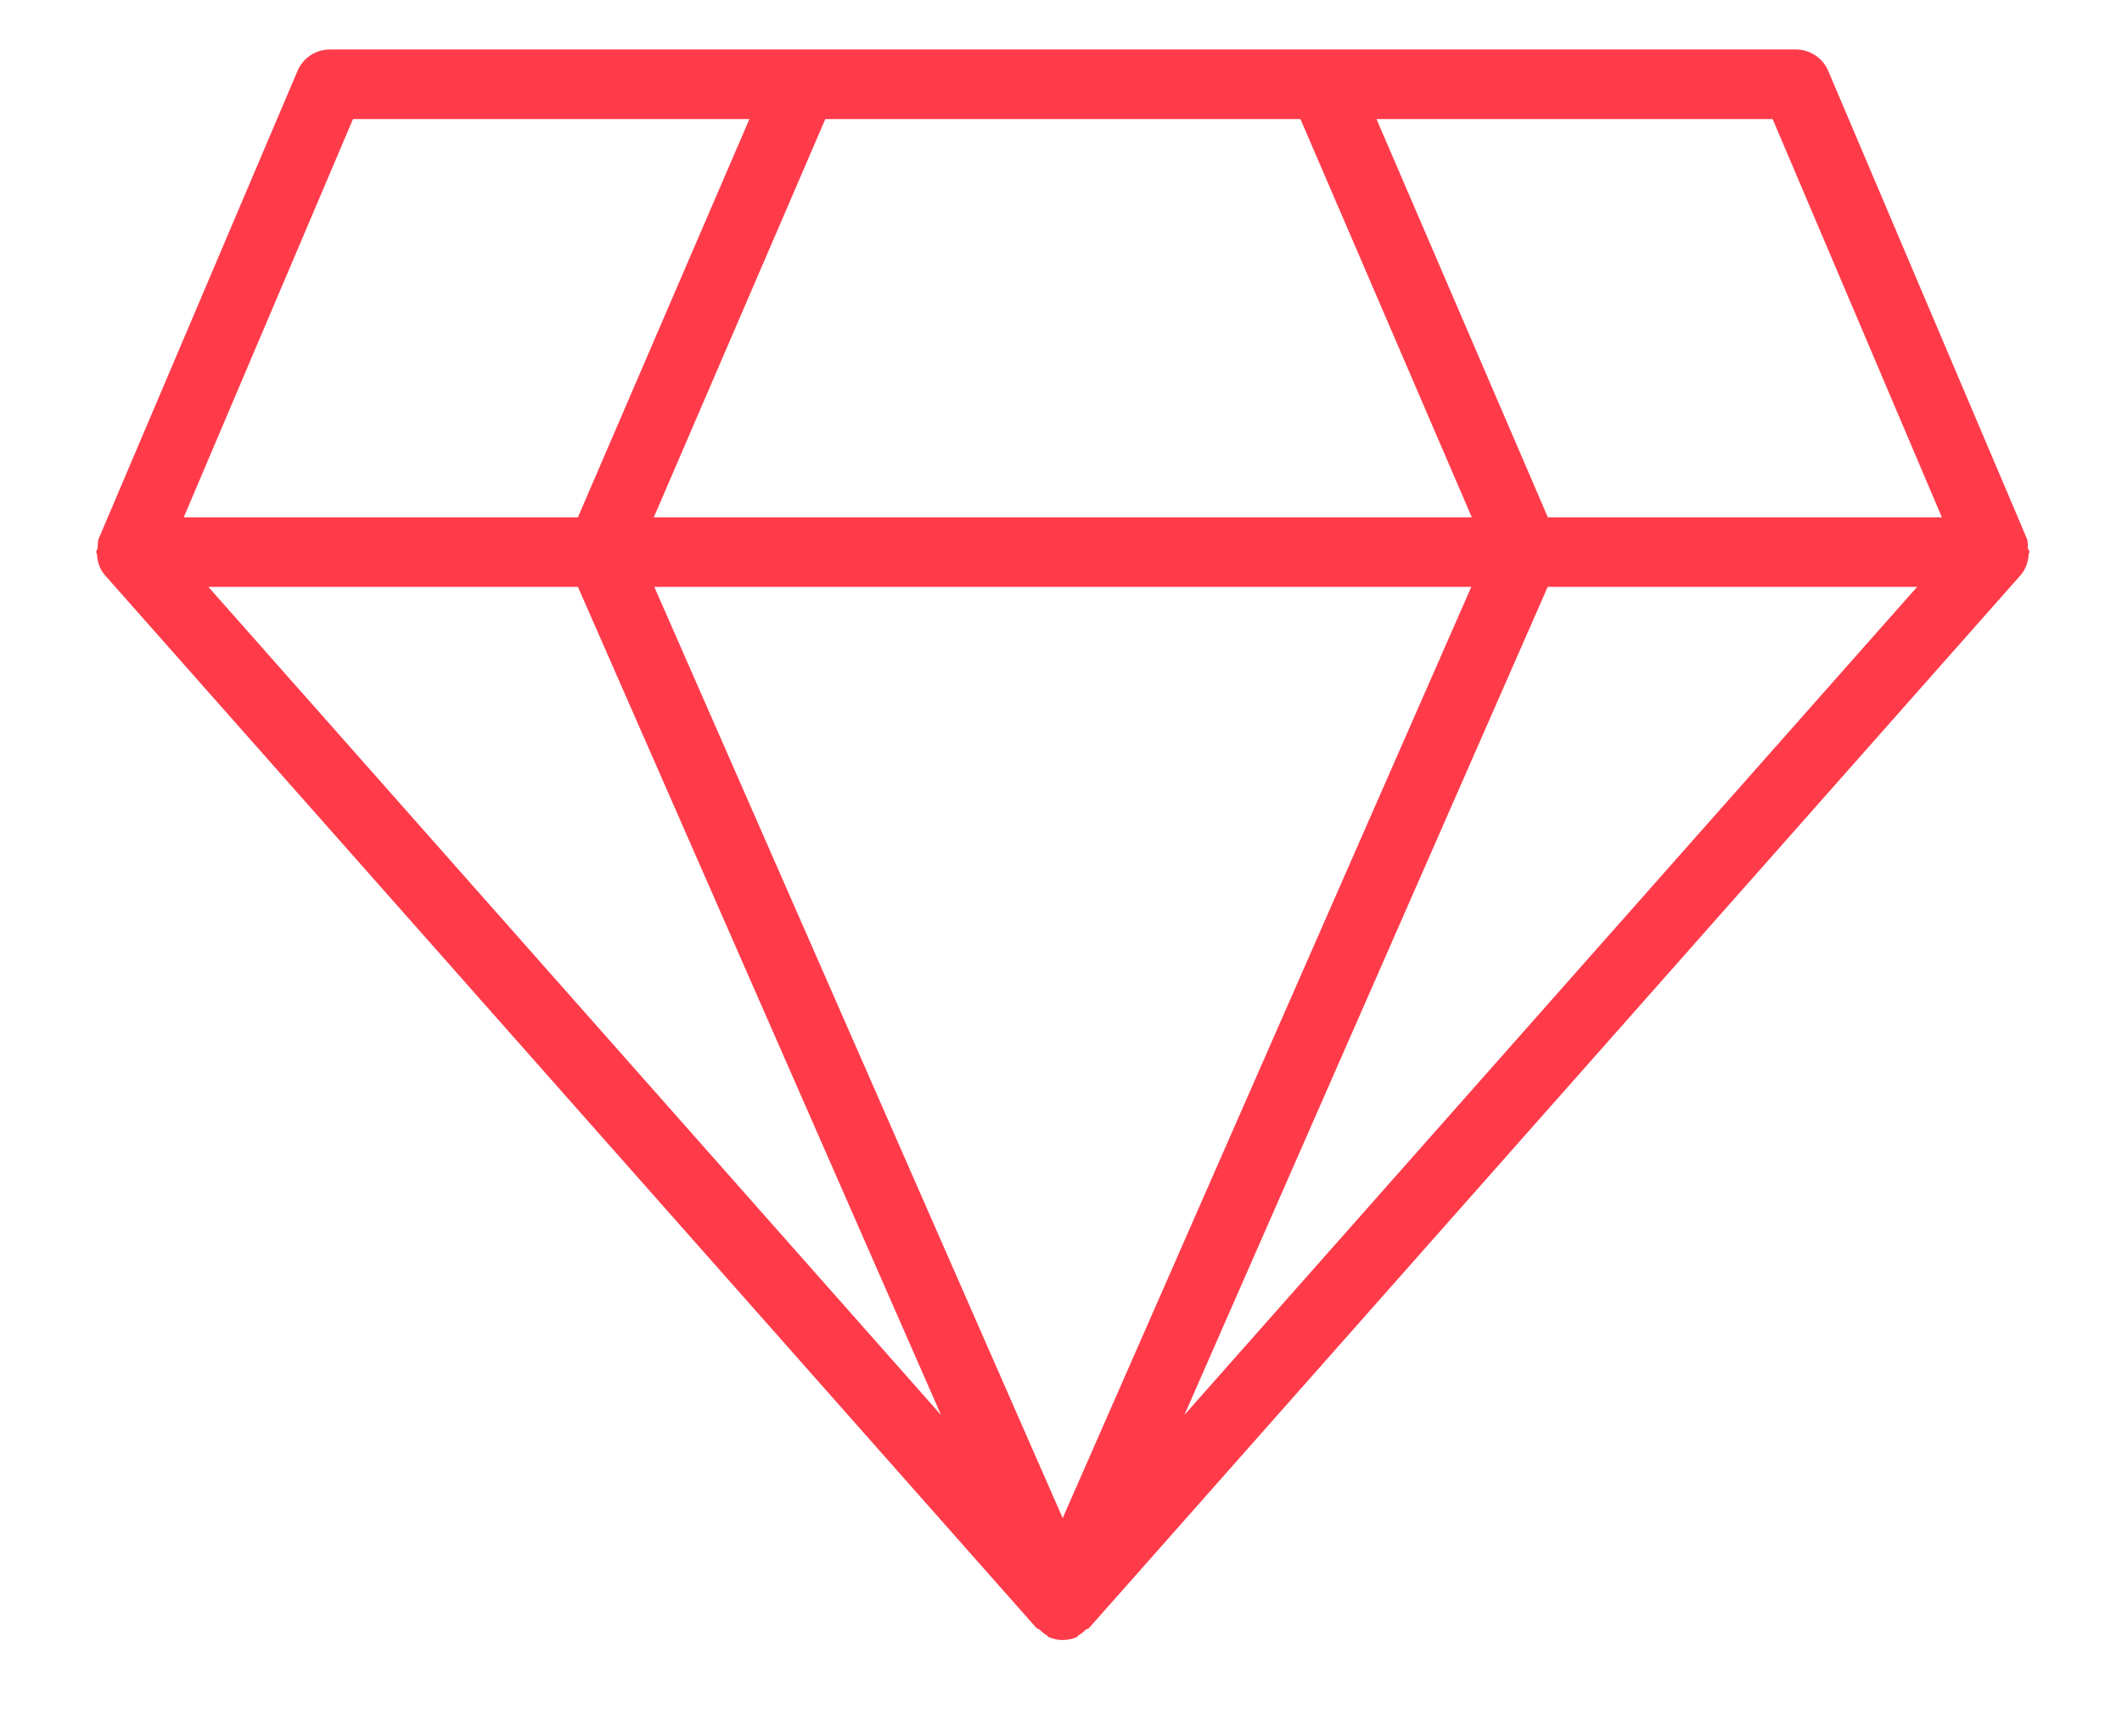 <svg xmlns="http://www.w3.org/2000/svg"
 xmlns:xlink="http://www.w3.org/1999/xlink"
 width="44px" height="36px"  viewBox="0 0 44 36">
<path fill-rule="evenodd"  fill="#ff3b4a"
 d="M42.081,11.446 C42.081,11.414 42.055,11.399 42.05,11.368 C42.042,11.299 42.055,11.229 42.026,11.163 C42.026,11.163 37.907,1.466 37.907,1.466 C37.793,1.201 37.53,1.026 37.238,1.026 C37.238,1.026 6.84,1.026 6.84,1.026 C6.547,1.026 6.284,1.201 6.171,1.466 C6.171,1.466 2.049,11.163 2.049,11.163 C2.02,11.229 2.033,11.299 2.023,11.368 C2.02,11.399 1.994,11.414 1.994,11.446 C1.994,11.46 2.01,11.472 2.01,11.488 C2.02,11.646 2.065,11.797 2.173,11.922 C2.173,11.922 21.493,33.755 21.493,33.755 C21.508,33.774 21.537,33.766 21.553,33.786 C21.606,33.832 21.648,33.874 21.711,33.908 C21.724,33.913 21.727,33.936 21.745,33.942 C21.84,33.982 21.94,34.002 22.035,34.002 C22.132,34.002 22.232,33.982 22.327,33.942 C22.345,33.936 22.348,33.913 22.361,33.905 C22.424,33.874 22.467,33.832 22.517,33.786 C22.535,33.766 22.564,33.774 22.58,33.755 C22.58,33.755 41.9,11.922 41.9,11.922 C42.008,11.797 42.055,11.646 42.065,11.488 C42.065,11.472 42.081,11.46 42.081,11.446 ZM26.965,2.469 C26.965,2.469 30.518,10.725 30.518,10.725 C30.518,10.725 13.557,10.725 13.557,10.725 C13.557,10.725 17.113,2.469 17.113,2.469 C17.113,2.469 26.965,2.469 26.965,2.469 ZM30.508,12.167 C30.508,12.167 22.035,31.474 22.035,31.474 C22.035,31.474 13.567,12.167 13.567,12.167 C13.567,12.167 30.508,12.167 30.508,12.167 ZM11.983,12.167 C11.983,12.167 19.513,29.338 19.513,29.338 C19.513,29.338 4.32,12.167 4.32,12.167 C4.32,12.167 11.983,12.167 11.983,12.167 ZM32.092,12.167 C32.092,12.167 39.752,12.167 39.752,12.167 C39.752,12.167 24.559,29.335 24.559,29.335 C24.559,29.335 32.092,12.167 32.092,12.167 ZM40.265,10.725 C40.265,10.725 32.095,10.725 32.095,10.725 C32.095,10.725 28.542,2.469 28.542,2.469 C28.542,2.469 36.756,2.469 36.756,2.469 C36.756,2.469 40.265,10.725 40.265,10.725 ZM7.319,2.469 C7.319,2.469 15.539,2.469 15.539,2.469 C15.539,2.469 11.983,10.725 11.983,10.725 C11.983,10.725 3.81,10.725 3.81,10.725 C3.81,10.725 7.319,2.469 7.319,2.469 Z"/>
</svg>